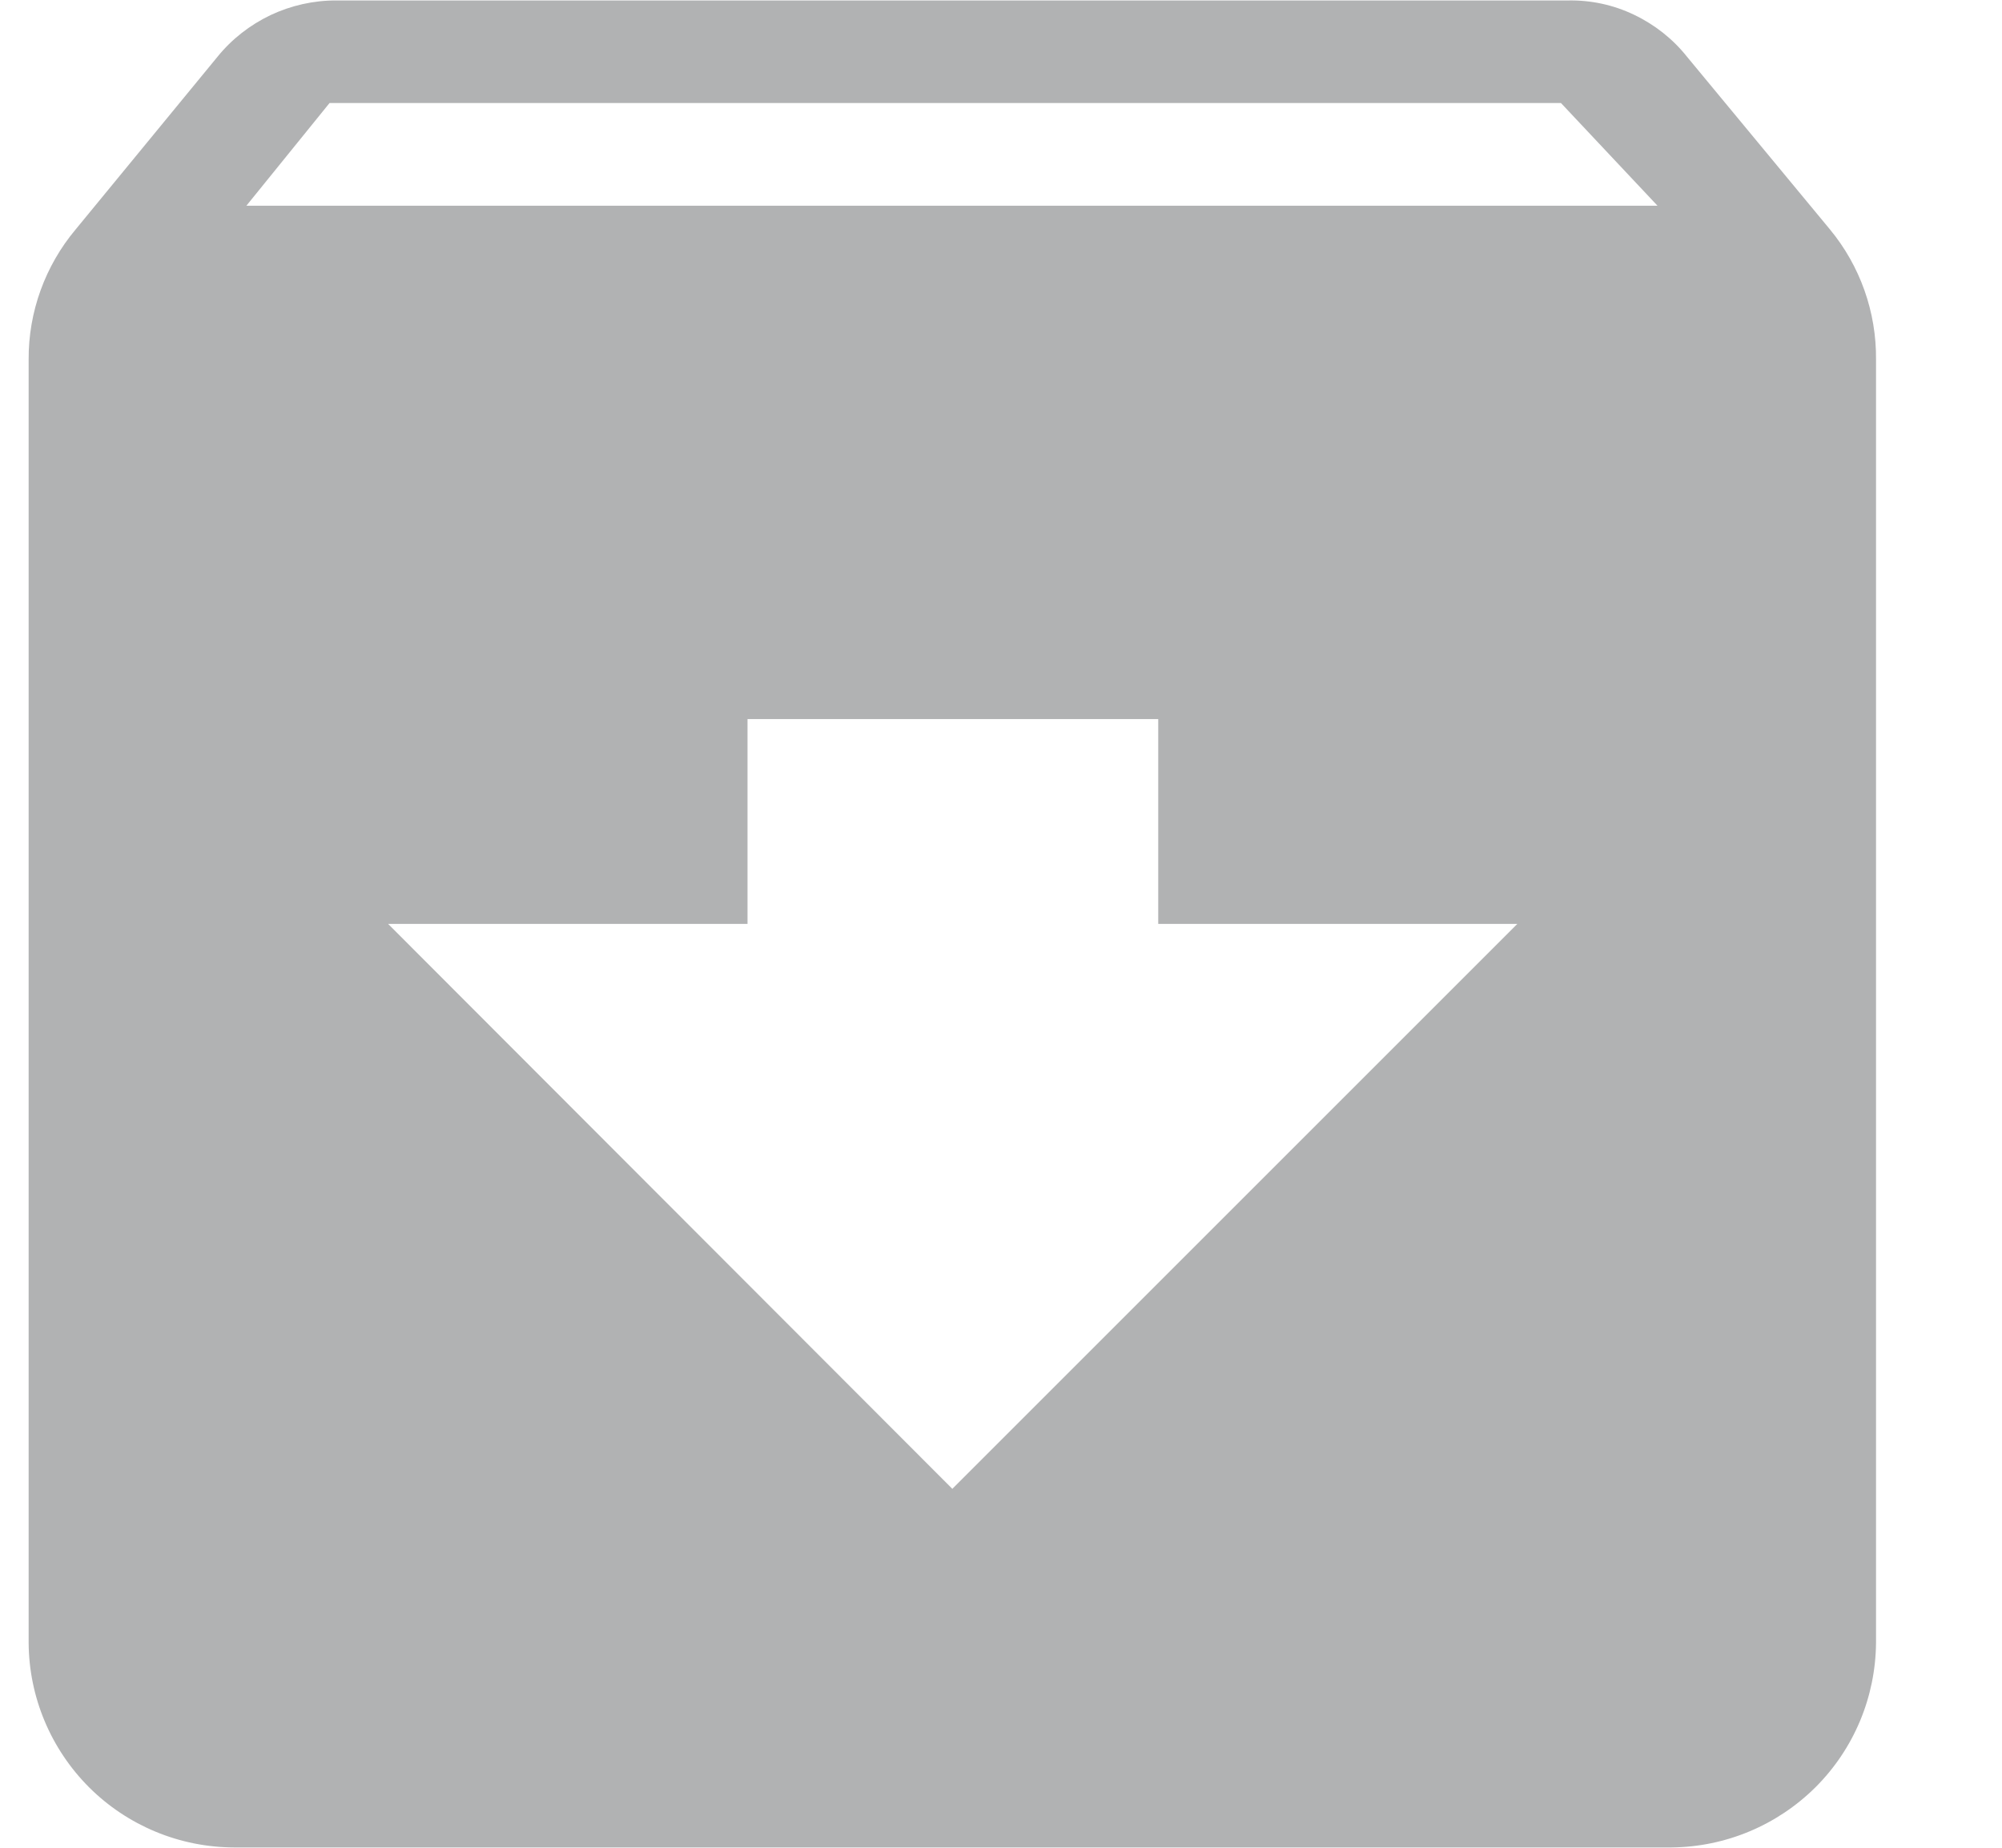 <svg width="13" height="12" viewBox="0 0 13 12" fill="none" xmlns="http://www.w3.org/2000/svg">
<path d="M11.882 1.489L10.955 0.369C10.863 0.253 10.745 0.16 10.611 0.096C10.478 0.032 10.331 0 10.182 0.003H2.186C2.038 0.002 1.891 0.035 1.757 0.098C1.623 0.162 1.505 0.254 1.412 0.369L0.492 1.489C0.293 1.726 0.184 2.026 0.186 2.336V10.669C0.188 11.022 0.33 11.359 0.579 11.608C0.829 11.857 1.167 11.997 1.52 11.998H10.853C11.205 11.995 11.541 11.854 11.79 11.606C12.039 11.357 12.179 11.021 12.182 10.669V2.336C12.185 2.027 12.079 1.727 11.882 1.489ZM6.184 9.669L2.52 6H4.854V4.67H7.521V6H9.853L6.184 9.669ZM1.6 1.336L2.14 0.669H10.136L10.763 1.336H1.6Z" fill="#B1B2B3"/>
</svg>

